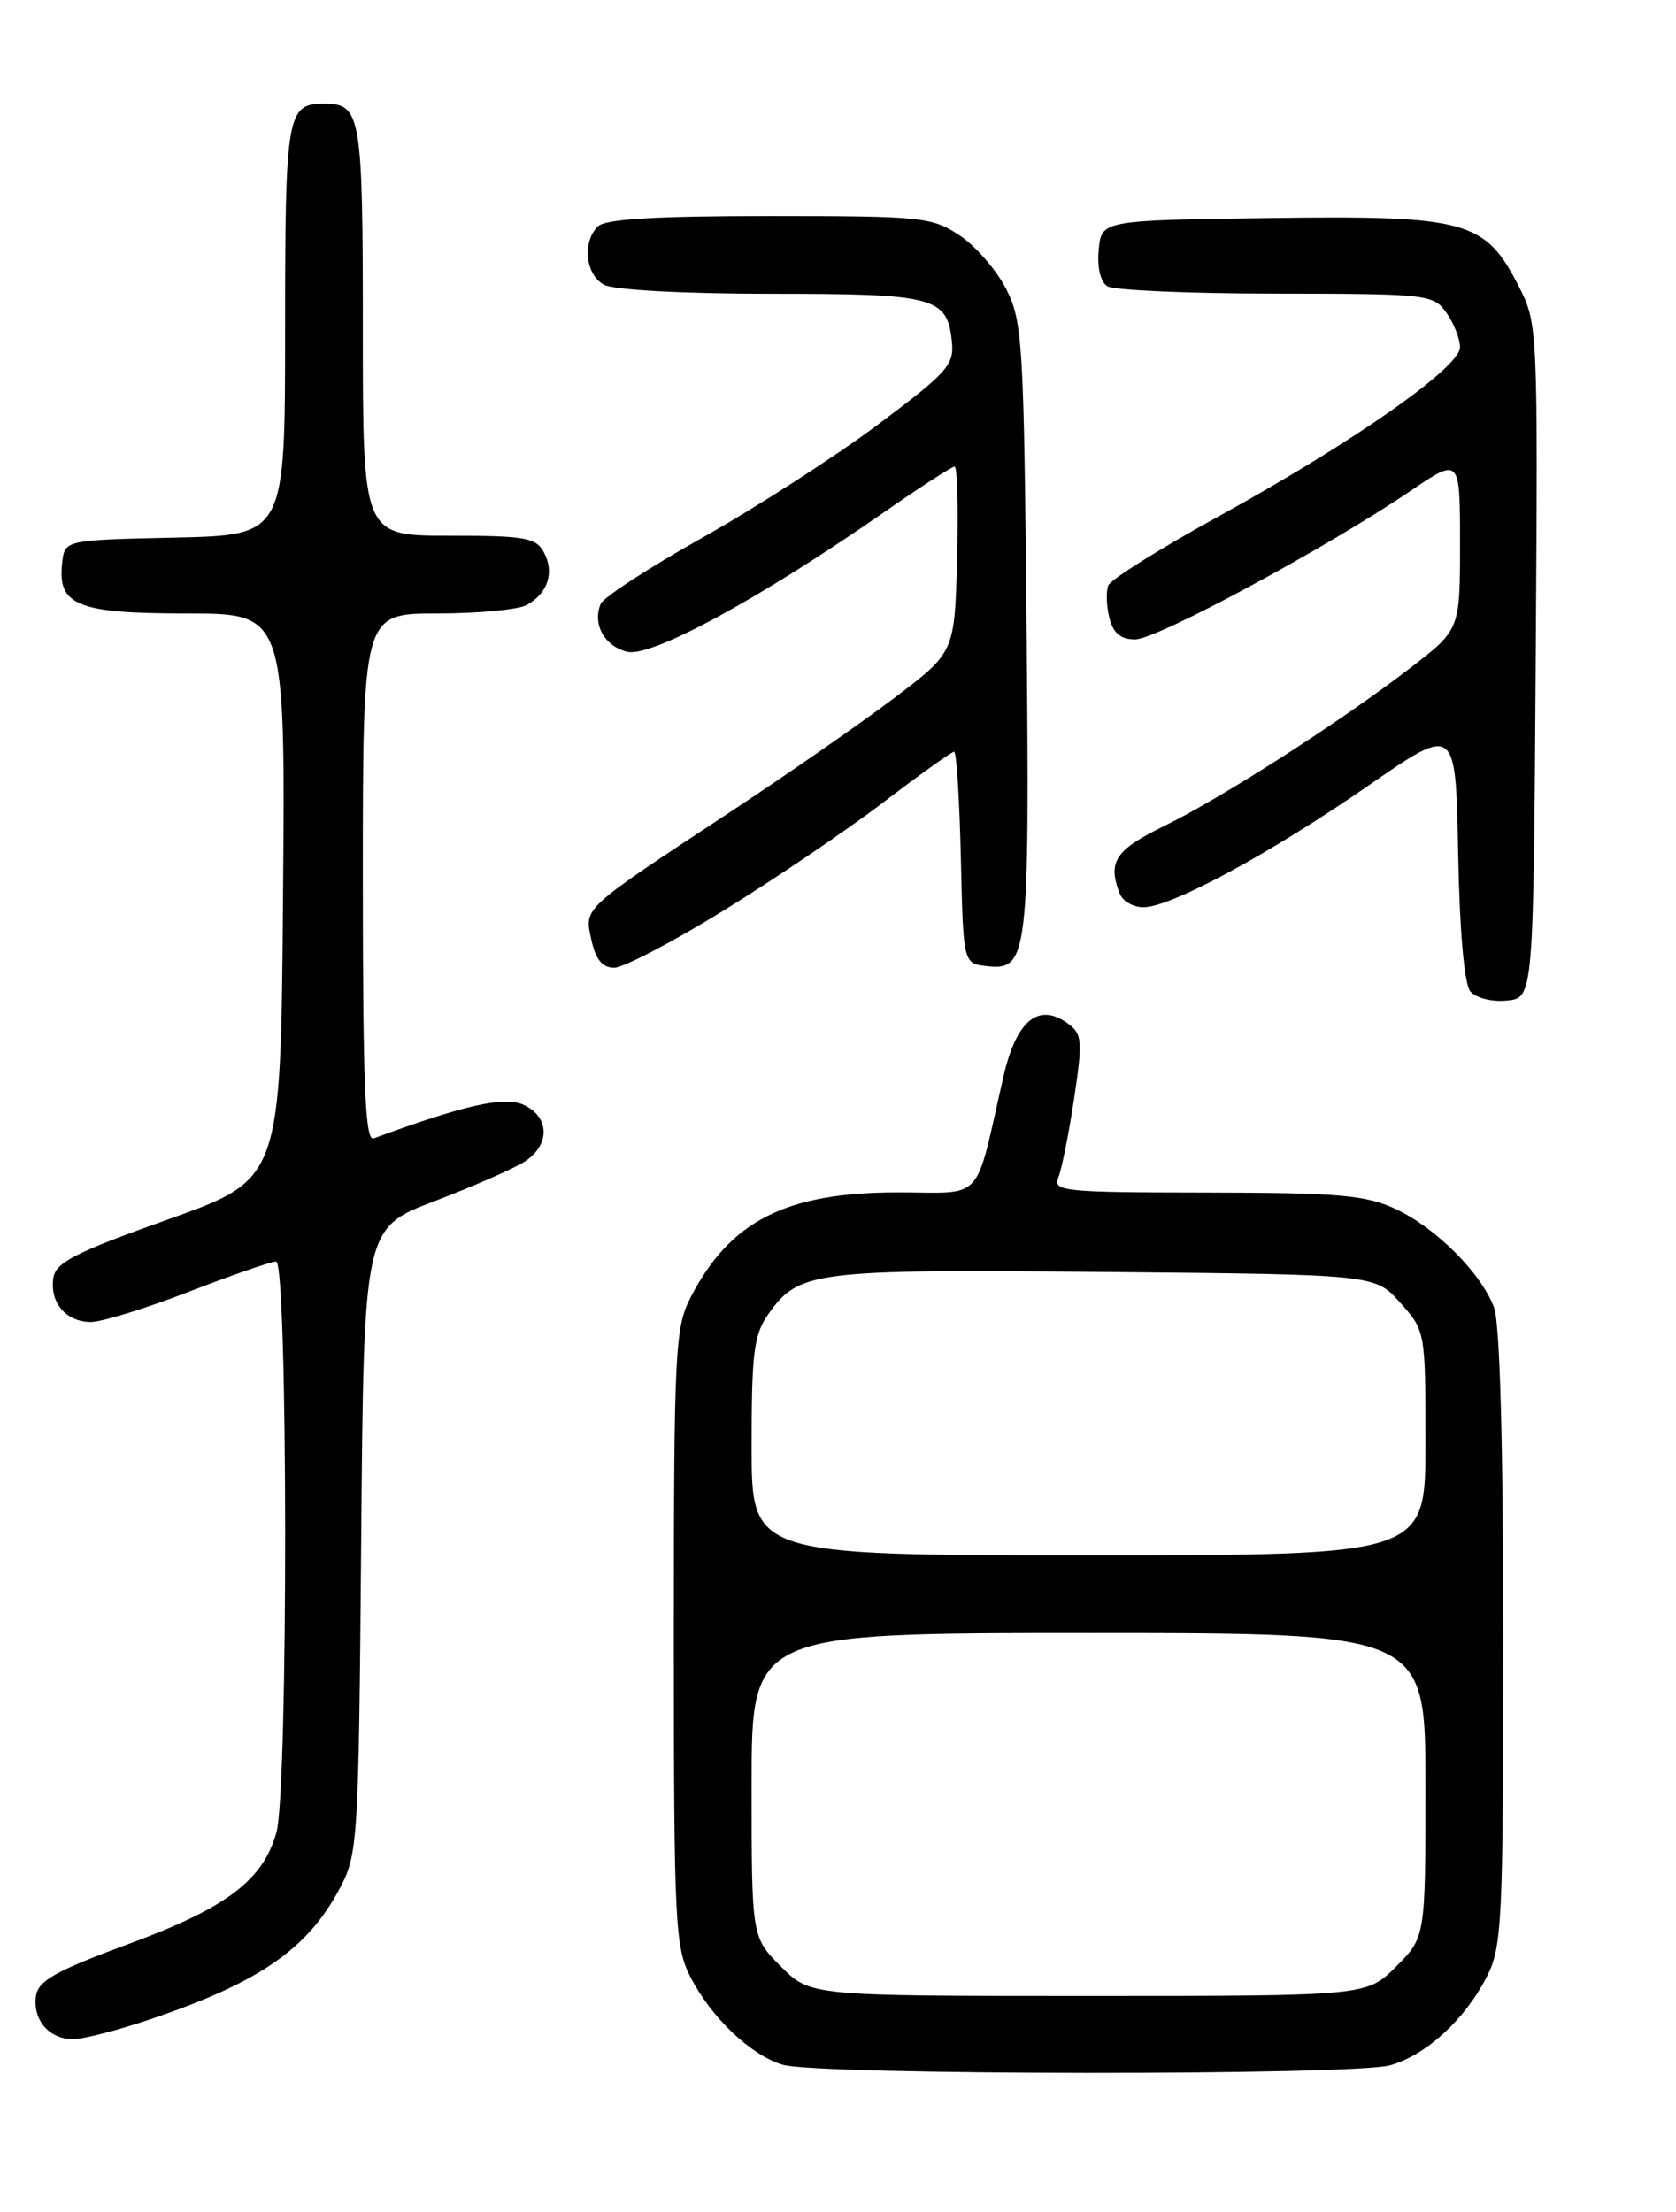 <?xml version="1.0" encoding="UTF-8" standalone="no"?>
<!DOCTYPE svg PUBLIC "-//W3C//DTD SVG 1.1//EN" "http://www.w3.org/Graphics/SVG/1.1/DTD/svg11.dtd" >
<svg xmlns="http://www.w3.org/2000/svg" xmlns:xlink="http://www.w3.org/1999/xlink" version="1.1" viewBox="0 0 194 256">
 <g >
 <path fill="currentColor"
d=" M 160.93 239.02 C 165.10 237.82 169.54 233.76 172.09 228.79 C 173.86 225.34 174.00 222.55 174.00 189.60 C 174.00 167.02 173.61 153.11 172.94 151.32 C 171.43 147.31 166.18 142.07 161.50 139.90 C 158.08 138.31 154.90 138.04 139.64 138.02 C 123.03 138.00 121.84 137.88 122.51 136.25 C 122.90 135.29 123.72 131.19 124.33 127.14 C 125.33 120.45 125.27 119.67 123.62 118.46 C 120.21 115.97 117.64 118.09 116.15 124.60 C 112.75 139.45 114.07 138.00 103.93 138.00 C 90.97 138.00 84.49 141.29 79.91 150.21 C 78.14 153.66 78.00 156.45 78.00 189.50 C 78.00 222.55 78.14 225.34 79.91 228.79 C 82.34 233.52 86.90 237.85 90.60 238.96 C 94.66 240.18 156.72 240.23 160.93 239.02 Z  M 17.63 233.62 C 30.04 229.40 35.58 225.57 39.29 218.62 C 41.43 214.62 41.51 213.41 41.81 178.32 C 42.11 142.13 42.11 142.13 50.31 139.01 C 54.81 137.29 59.51 135.23 60.75 134.42 C 63.71 132.49 63.63 129.25 60.60 127.86 C 58.37 126.85 53.76 127.88 43.25 131.75 C 42.27 132.12 42.00 125.67 42.00 101.61 C 42.00 71.00 42.00 71.00 50.57 71.00 C 55.28 71.00 59.95 70.56 60.95 70.03 C 63.40 68.71 64.21 66.26 62.96 63.93 C 62.05 62.22 60.78 62.00 51.96 62.00 C 42.00 62.00 42.00 62.00 42.00 38.20 C 42.00 13.21 41.79 12.00 37.50 12.00 C 33.21 12.00 33.00 13.21 33.00 38.17 C 33.00 61.94 33.00 61.94 20.25 62.22 C 7.50 62.50 7.50 62.50 7.20 65.12 C 6.62 70.06 8.93 71.00 21.59 71.00 C 33.03 71.00 33.03 71.00 32.76 103.74 C 32.50 136.48 32.50 136.48 19.50 141.11 C 8.65 144.97 6.45 146.10 6.17 147.92 C 5.75 150.77 7.66 153.00 10.52 153.00 C 11.77 153.00 16.88 151.43 21.86 149.50 C 26.85 147.57 31.39 146.00 31.96 146.00 C 33.33 146.00 33.37 207.14 32.00 212.06 C 30.46 217.61 26.21 220.82 14.84 225.00 C 6.52 228.07 4.44 229.23 4.17 230.96 C 3.75 233.74 5.66 236.00 8.45 236.00 C 9.66 236.00 13.79 234.93 17.63 233.62 Z  M 177.76 76.49 C 178.02 37.68 178.01 37.45 175.76 33.06 C 171.89 25.51 169.74 24.93 147.00 25.23 C 127.50 25.50 127.50 25.50 127.18 28.90 C 126.98 30.94 127.38 32.62 128.18 33.13 C 128.90 33.59 137.69 33.98 147.69 33.98 C 165.35 34.00 165.93 34.07 167.44 36.22 C 168.30 37.44 169.00 39.23 169.00 40.19 C 169.00 42.52 156.64 51.19 141.15 59.71 C 134.36 63.44 128.57 67.06 128.29 67.75 C 128.01 68.44 128.07 70.13 128.41 71.50 C 128.86 73.29 129.71 74.00 131.40 74.00 C 133.91 74.00 153.56 63.40 163.25 56.83 C 169.00 52.93 169.00 52.93 169.00 62.90 C 169.00 72.88 169.00 72.88 163.25 77.30 C 155.12 83.56 141.51 92.29 134.75 95.60 C 129.08 98.38 128.19 99.73 129.61 103.42 C 129.94 104.29 131.18 105.00 132.36 105.00 C 135.57 104.99 147.06 98.77 158.41 90.91 C 168.50 83.92 168.50 83.92 168.78 98.64 C 168.95 107.77 169.49 113.88 170.19 114.73 C 170.83 115.50 172.68 115.97 174.41 115.80 C 177.50 115.50 177.50 115.50 177.76 76.49 Z  M 83.76 105.38 C 89.67 101.73 97.98 96.11 102.22 92.88 C 106.47 89.64 110.17 87.00 110.44 87.00 C 110.72 87.00 111.06 92.51 111.22 99.25 C 111.50 111.50 111.50 111.50 114.18 111.81 C 119.01 112.37 119.18 110.87 118.83 72.67 C 118.52 39.87 118.37 37.23 116.50 33.51 C 115.40 31.32 112.97 28.51 111.10 27.26 C 107.88 25.11 106.76 25.00 89.05 25.00 C 75.88 25.00 70.05 25.35 69.20 26.20 C 67.36 28.04 67.77 31.81 69.93 32.96 C 71.05 33.56 79.18 34.00 89.24 34.00 C 108.23 34.00 109.63 34.37 110.18 39.50 C 110.47 42.24 109.71 43.09 101.50 49.23 C 96.55 52.92 87.46 58.77 81.30 62.23 C 75.15 65.68 69.85 69.13 69.53 69.89 C 68.56 72.24 69.95 74.77 72.58 75.43 C 75.35 76.13 87.81 69.37 102.22 59.36 C 106.46 56.41 110.19 54.00 110.50 54.00 C 110.81 54.00 110.94 58.84 110.78 64.75 C 110.50 75.50 110.50 75.50 103.50 80.79 C 99.65 83.70 91.10 89.64 84.50 93.99 C 67.23 105.37 67.62 105.00 68.46 108.80 C 68.95 111.05 69.73 112.00 71.09 112.00 C 72.15 112.00 77.85 109.02 83.76 105.38 Z  M 90.40 227.60 C 87.00 224.20 87.00 224.20 87.00 206.60 C 87.00 189.00 87.00 189.00 126.00 189.00 C 165.00 189.00 165.00 189.00 165.00 206.60 C 165.00 224.20 165.00 224.20 161.60 227.60 C 158.20 231.00 158.20 231.00 126.00 231.00 C 93.80 231.00 93.80 231.00 90.40 227.60 Z  M 87.00 167.40 C 87.00 156.47 87.26 154.44 88.97 152.04 C 92.49 147.10 94.15 146.89 127.89 147.21 C 159.17 147.50 159.17 147.50 162.08 150.77 C 164.99 154.02 165.00 154.08 165.00 167.02 C 165.00 180.00 165.00 180.00 126.00 180.00 C 87.00 180.00 87.00 180.00 87.00 167.40 Z "/>
</g>
</svg>